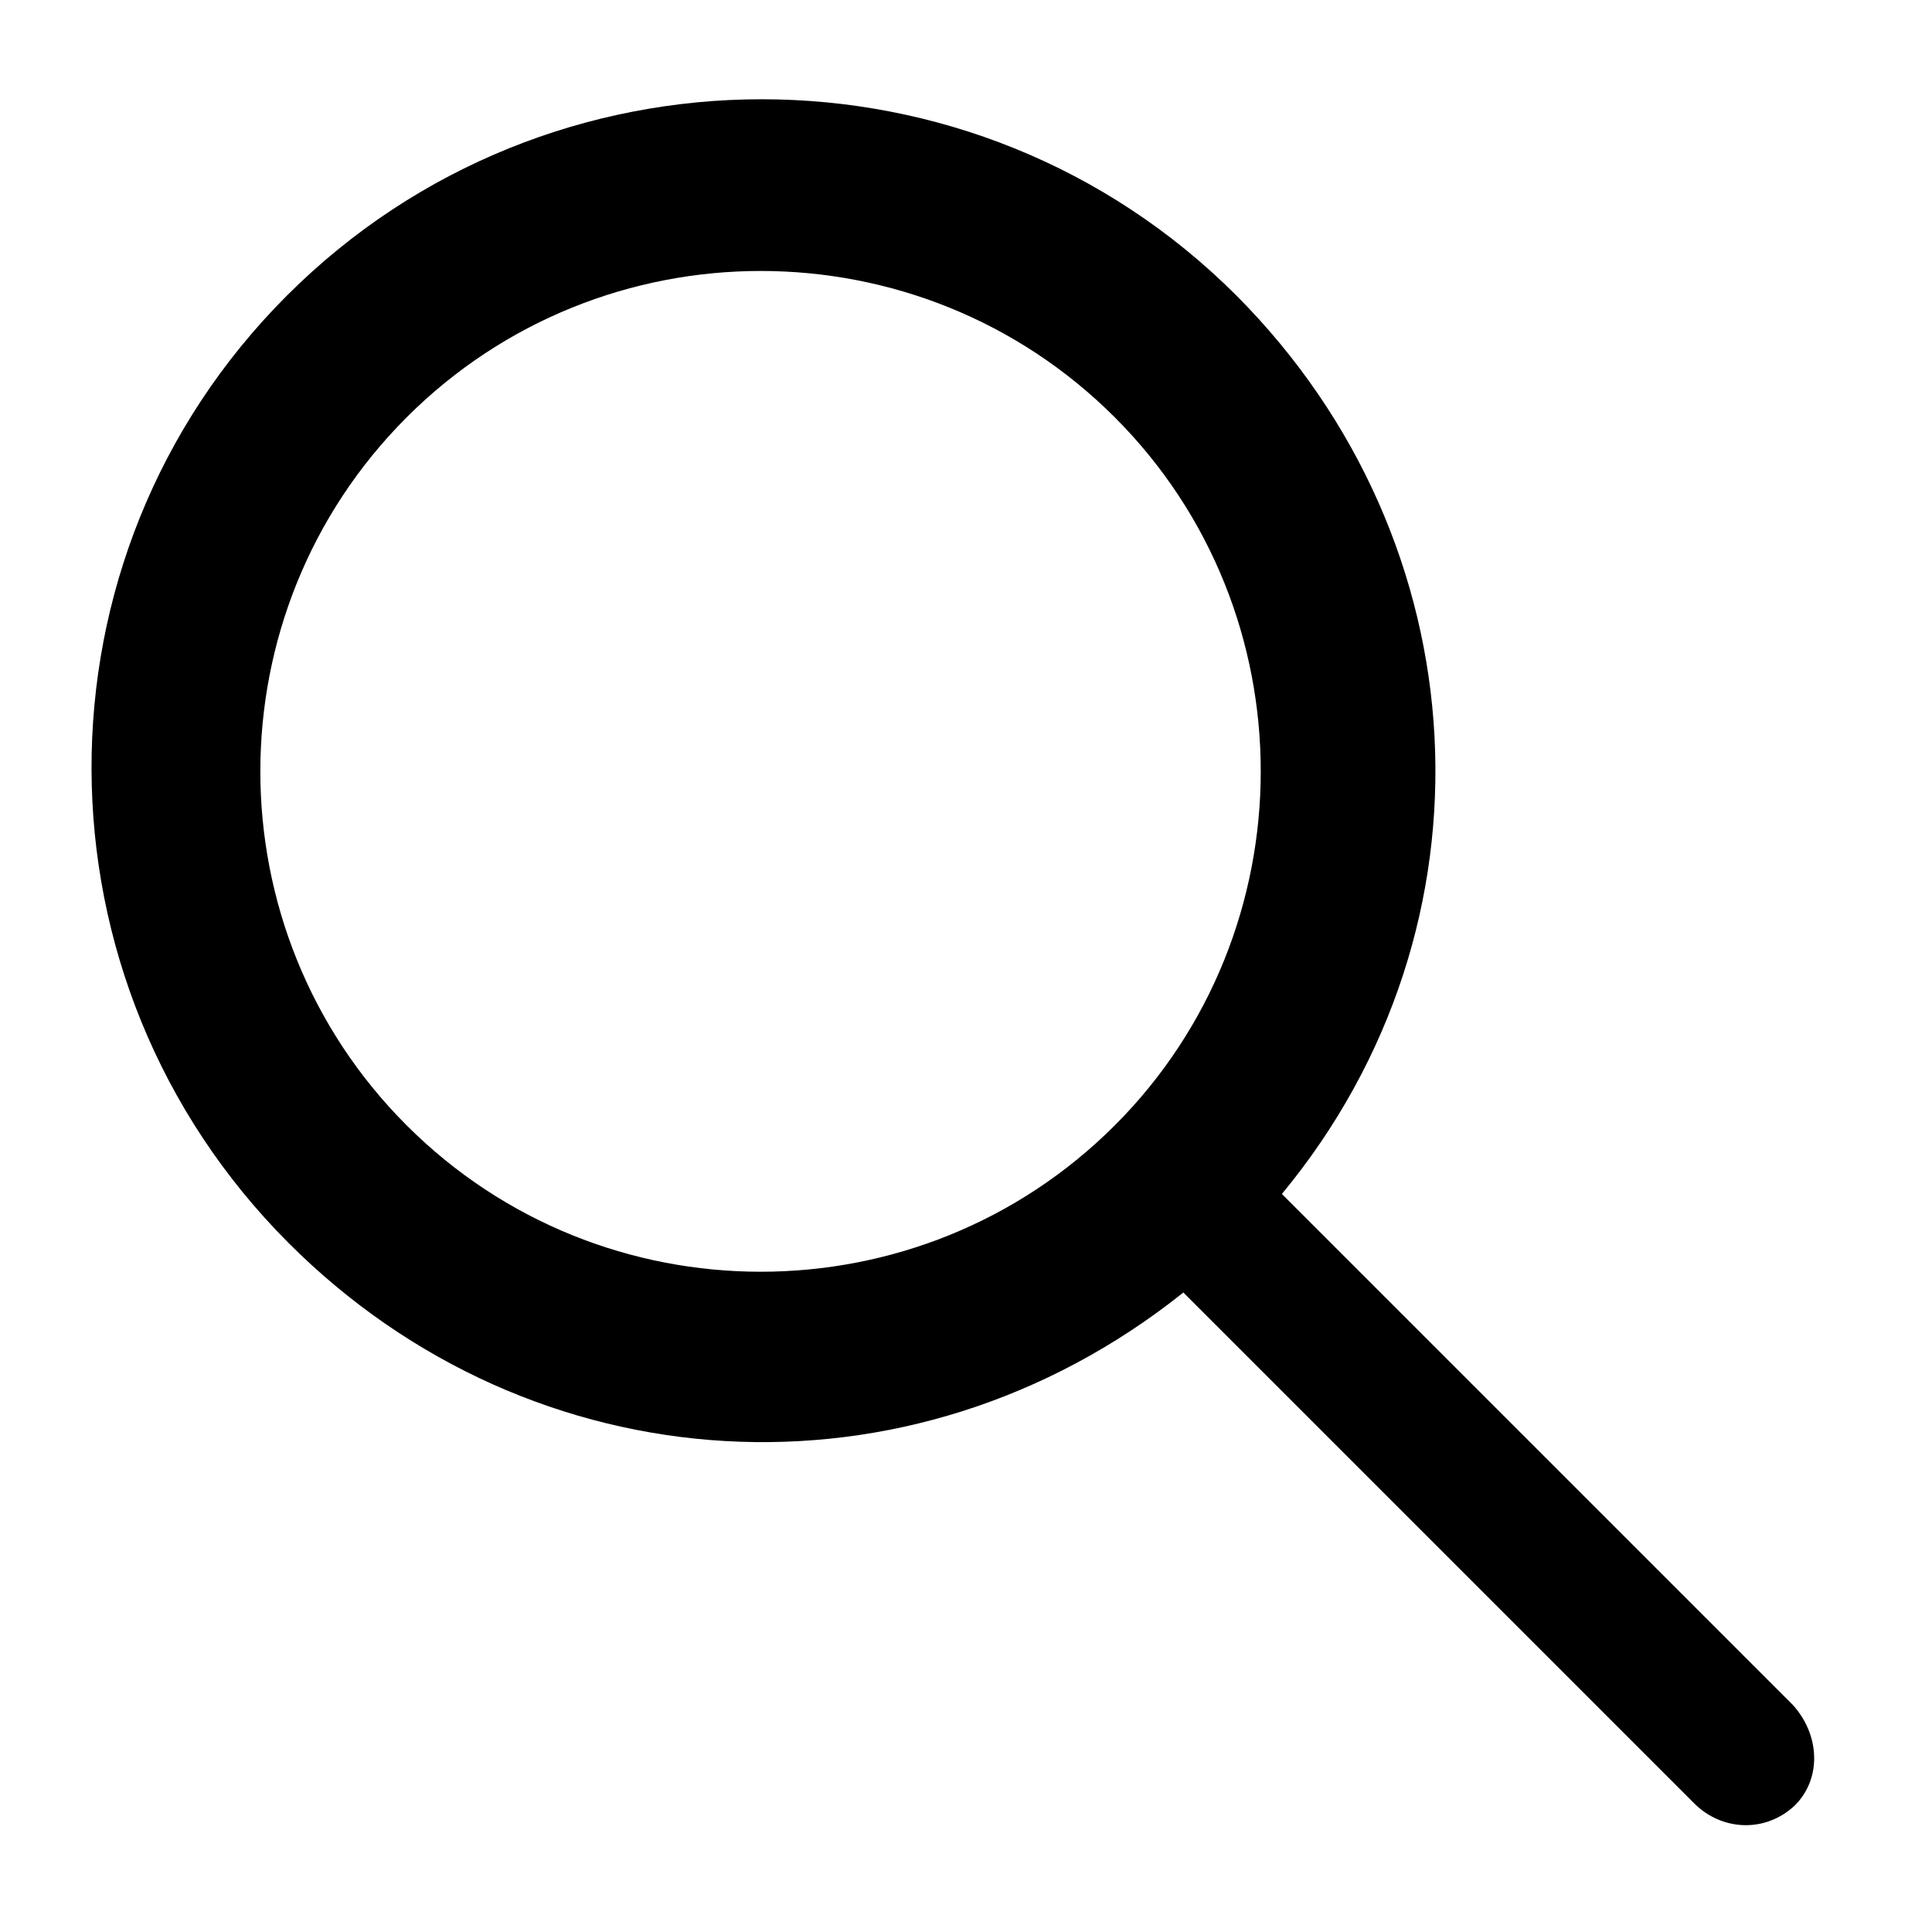 <?xml version="1.0" encoding="utf-8"?>
<!-- Generator: Adobe Illustrator 26.0.2, SVG Export Plug-In . SVG Version: 6.00 Build 0)  -->
<svg version="1.1" id="Layer_1" xmlns="http://www.w3.org/2000/svg" xmlns:xlink="http://www.w3.org/1999/xlink" x="0px" y="0px"
	 viewBox="0 0 200 200" style="enable-background:new 0 0 200 200;" xml:space="preserve">
<path id="path2" d="M128,30.6c-27.1-27.1-71.2-27.1-98.3,0s-26.9,71,0.2,98.1c25.2,25.2,64.3,27.7,92.6,5.1l52.9,52.9
	c2.8,2.8,7.3,3.1,10.4,0.2c2.8-2.8,2.6-7.3-0.2-10.4l-52.9-52.9C155.7,95.8,153.4,56.1,128,30.6 M115.4,116.5
	c-20.2,20.2-53.1,20.2-73.3,0s-20.2-53.1,0-73.3s53.1-20.2,73.3,0S135.5,96.4,115.4,116.5"/>
</svg>
